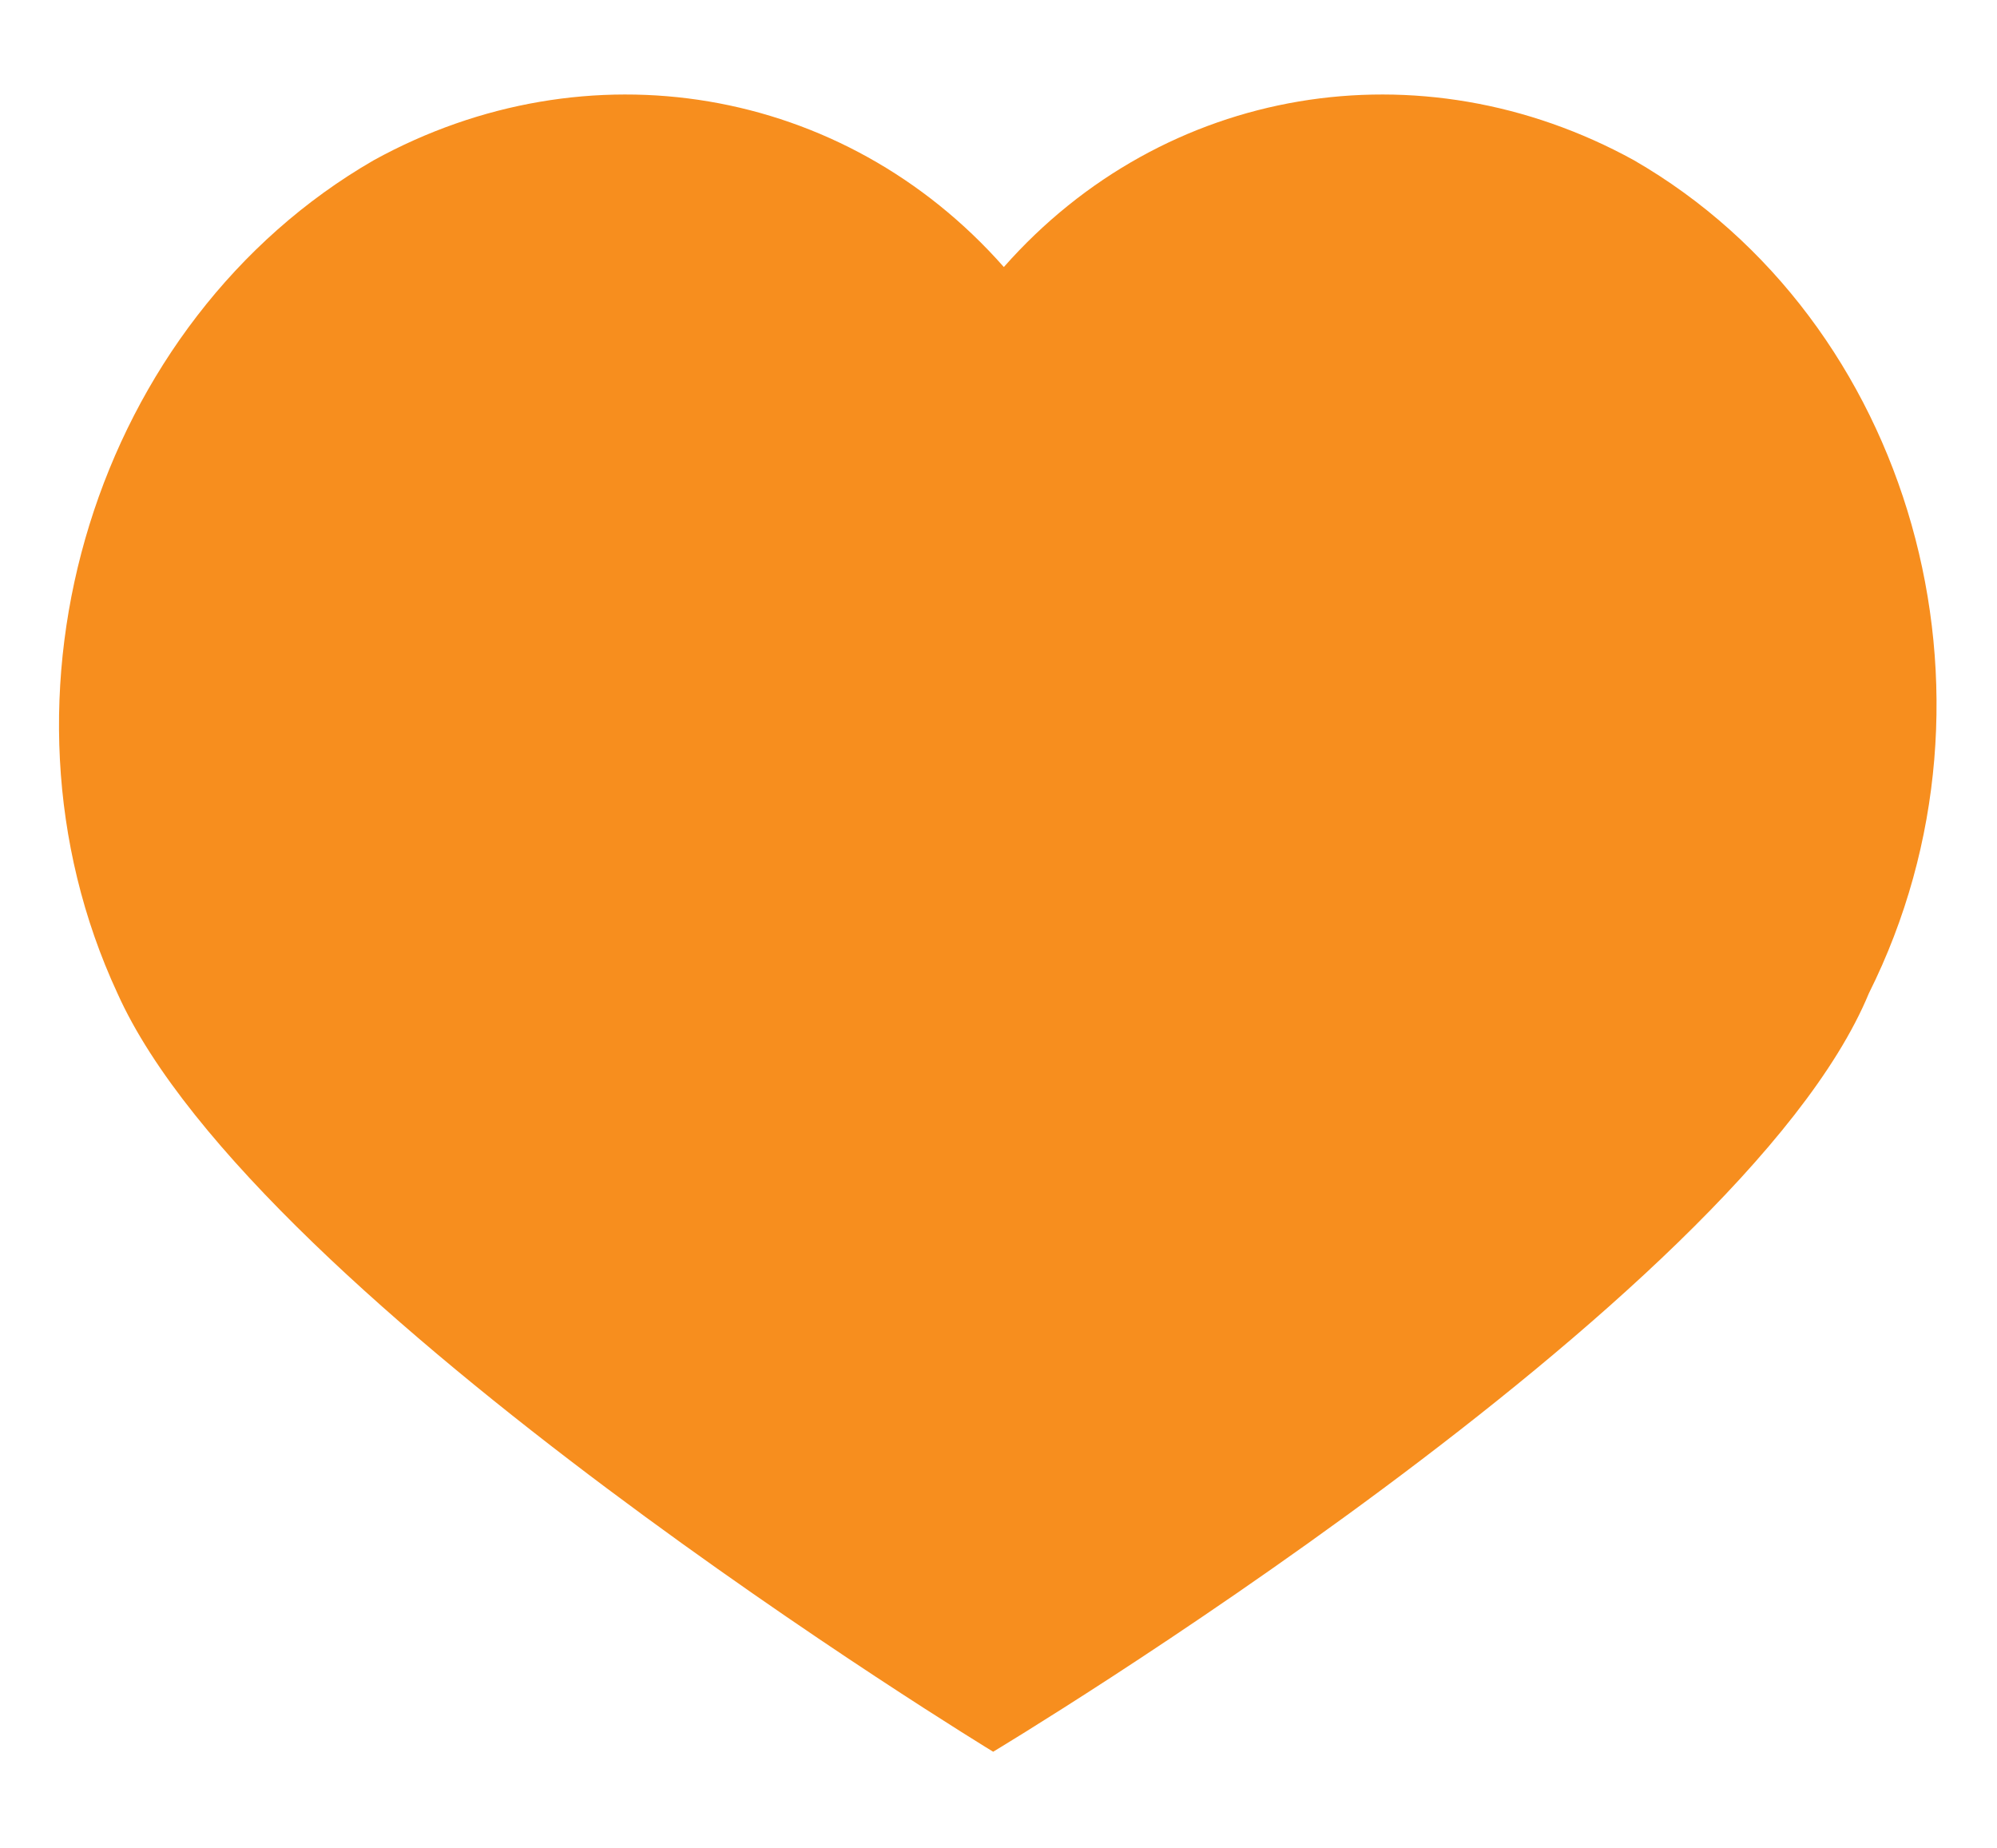 <?xml version="1.0" encoding="utf-8"?>
<!-- Generator: Adobe Illustrator 22.0.0, SVG Export Plug-In . SVG Version: 6.00 Build 0)  -->
<svg version="1.1" id="Layer_1" xmlns="http://www.w3.org/2000/svg" xmlns:xlink="http://www.w3.org/1999/xlink" x="0px" y="0px"
	 viewBox="0 0 18.7 17.3" style="enable-background:new 0 0 18.7 17.3;" xml:space="preserve">
<style type="text/css">
	.st0{fill:#F78E1E;}
</style>
<g>
	<path class="st0" d="M15.3,1.5c-2-1.1-4.4-0.7-5.9,1c-1.5-1.7-3.9-2.1-5.9-1C0.9,3-0.2,6.5,1.1,9.3c1.3,2.9,8.2,7.1,8.2,7.1
		s7-4.2,8.2-7.1C18.9,6.5,17.9,3,15.3,1.5"/>
</g>
</svg>

